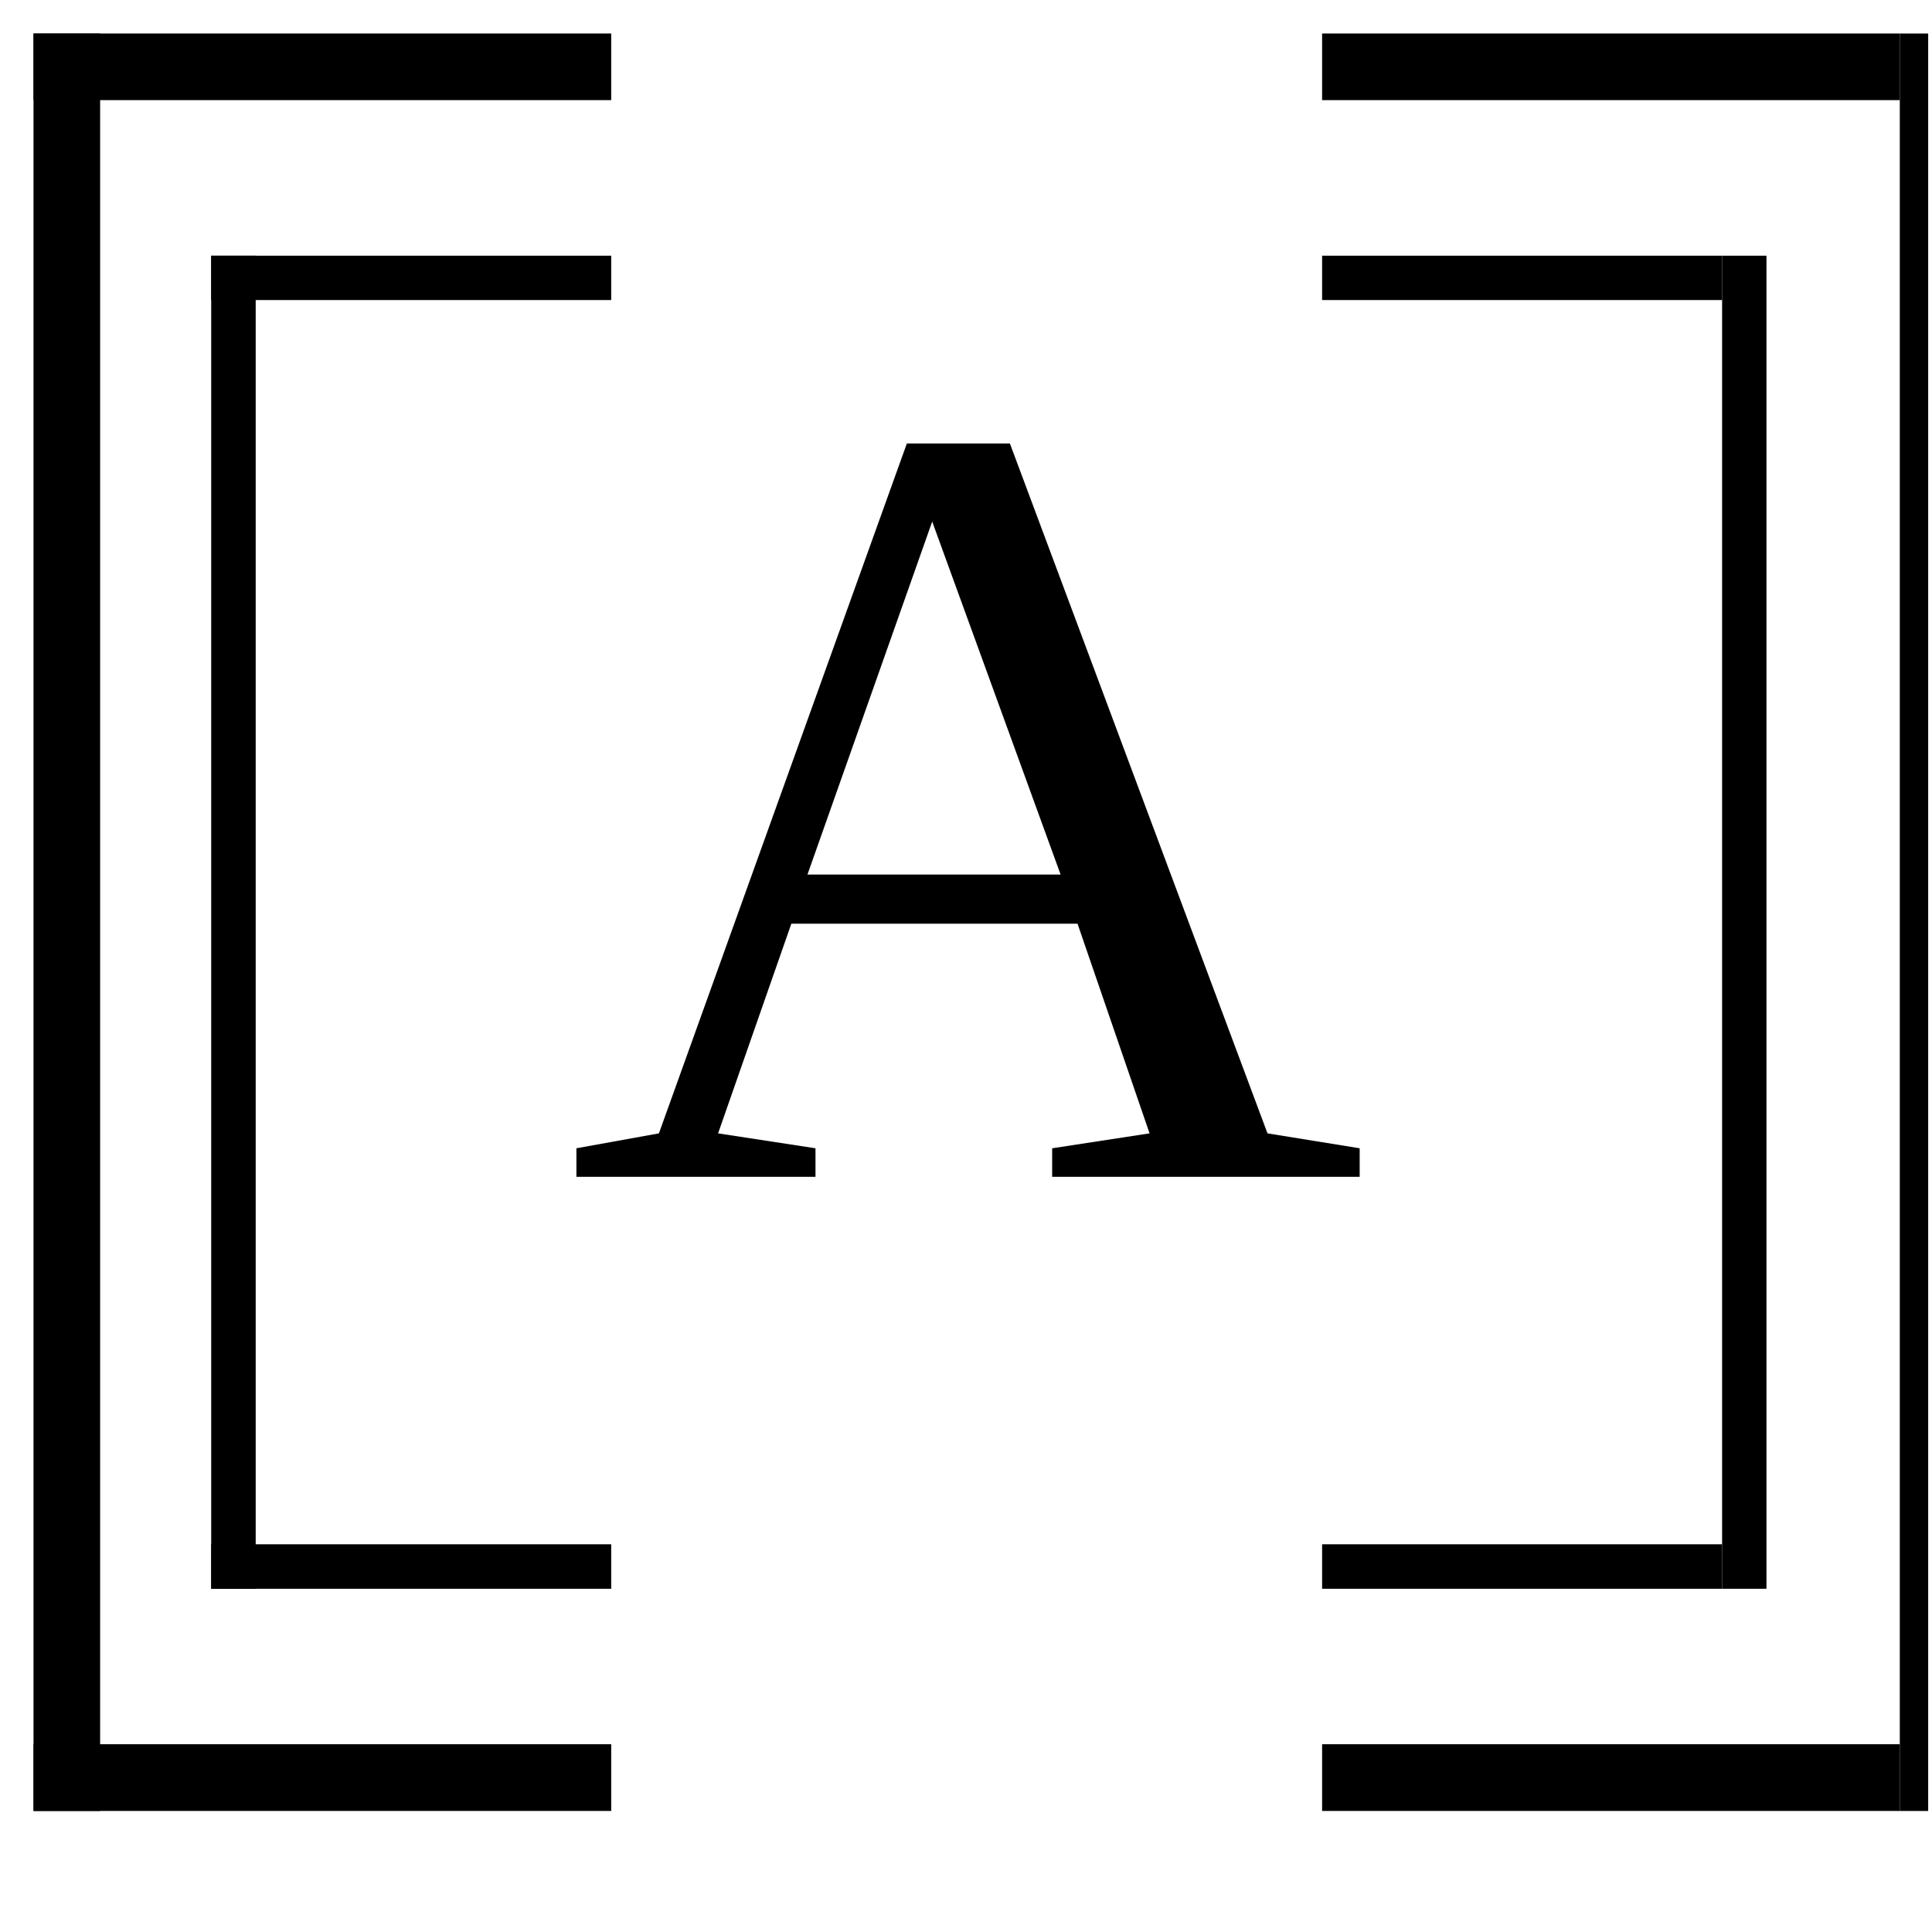 <svg xmlns="http://www.w3.org/2000/svg" xmlns:xlink="http://www.w3.org/1999/xlink" width="100" zoomAndPan="magnify" viewBox="0 0 75 75" height="100" preserveAspectRatio="xMidYMid meet" version="1.0"><defs><g/><clipPath id="d678ffff27"><path d="M 73 1 L 74.852 1 L 74.852 71 L 73 71 Z M 73 1 " clip-rule="nonzero"/></clipPath></defs><path fill="#000000" d="M 1.301 1.301 L 3.887 1.301 L 3.887 70.301 L 1.301 70.301 Z M 1.301 1.301 " fill-opacity="1" fill-rule="nonzero"/><path fill="#000000" d="M 1.301 1.301 L 23.727 1.301 L 23.727 3.887 L 1.301 3.887 Z M 1.301 1.301 " fill-opacity="1" fill-rule="nonzero"/><path fill="#000000" d="M 1.301 67.711 L 23.727 67.711 L 23.727 70.301 L 1.301 70.301 Z M 1.301 67.711 " fill-opacity="1" fill-rule="nonzero"/><path fill="#000000" d="M 8.199 9.926 L 9.926 9.926 L 9.926 61.676 L 8.199 61.676 Z M 8.199 9.926 " fill-opacity="1" fill-rule="nonzero"/><path fill="#000000" d="M 8.199 9.926 L 23.727 9.926 L 23.727 11.648 L 8.199 11.648 Z M 8.199 9.926 " fill-opacity="1" fill-rule="nonzero"/><path fill="#000000" d="M 8.199 59.949 L 23.727 59.949 L 23.727 61.676 L 8.199 61.676 Z M 8.199 59.949 " fill-opacity="1" fill-rule="nonzero"/><path fill="#000000" d="M 66.852 9.926 L 68.574 9.926 L 68.574 61.676 L 66.852 61.676 Z M 66.852 9.926 " fill-opacity="1" fill-rule="nonzero"/><path fill="#000000" d="M 51.324 9.926 L 66.852 9.926 L 66.852 11.648 L 51.324 11.648 Z M 51.324 9.926 " fill-opacity="1" fill-rule="nonzero"/><path fill="#000000" d="M 51.324 59.949 L 66.852 59.949 L 66.852 61.676 L 51.324 61.676 Z M 51.324 59.949 " fill-opacity="1" fill-rule="nonzero"/><g clip-path="url(#d678ffff27)"><path fill="#000000" d="M 73.75 1.301 L 76.336 1.301 L 76.336 70.301 L 73.75 70.301 Z M 73.75 1.301 " fill-opacity="1" fill-rule="nonzero"/></g><path fill="#000000" d="M 51.324 1.301 L 73.75 1.301 L 73.75 3.887 L 51.324 3.887 Z M 51.324 1.301 " fill-opacity="1" fill-rule="nonzero"/><path fill="#000000" d="M 51.324 67.711 L 73.75 67.711 L 73.75 70.301 L 51.324 70.301 Z M 51.324 67.711 " fill-opacity="1" fill-rule="nonzero"/><g fill="#000000" fill-opacity="1"><g transform="translate(21.954, 45.685)"><g><path d="M 9.703 -1.109 L 9.703 0 L 0.422 0 L 0.422 -1.109 L 3.625 -1.688 L 13.25 -28.469 L 17.25 -28.469 L 27.25 -1.688 L 30.828 -1.109 L 30.828 0 L 18.891 0 L 18.891 -1.109 L 22.672 -1.688 L 19.875 -9.828 L 8.766 -9.828 L 5.922 -1.688 Z M 14.234 -25.438 L 9.391 -11.734 L 19.219 -11.734 Z M 14.234 -25.438 "/></g></g></g></svg>